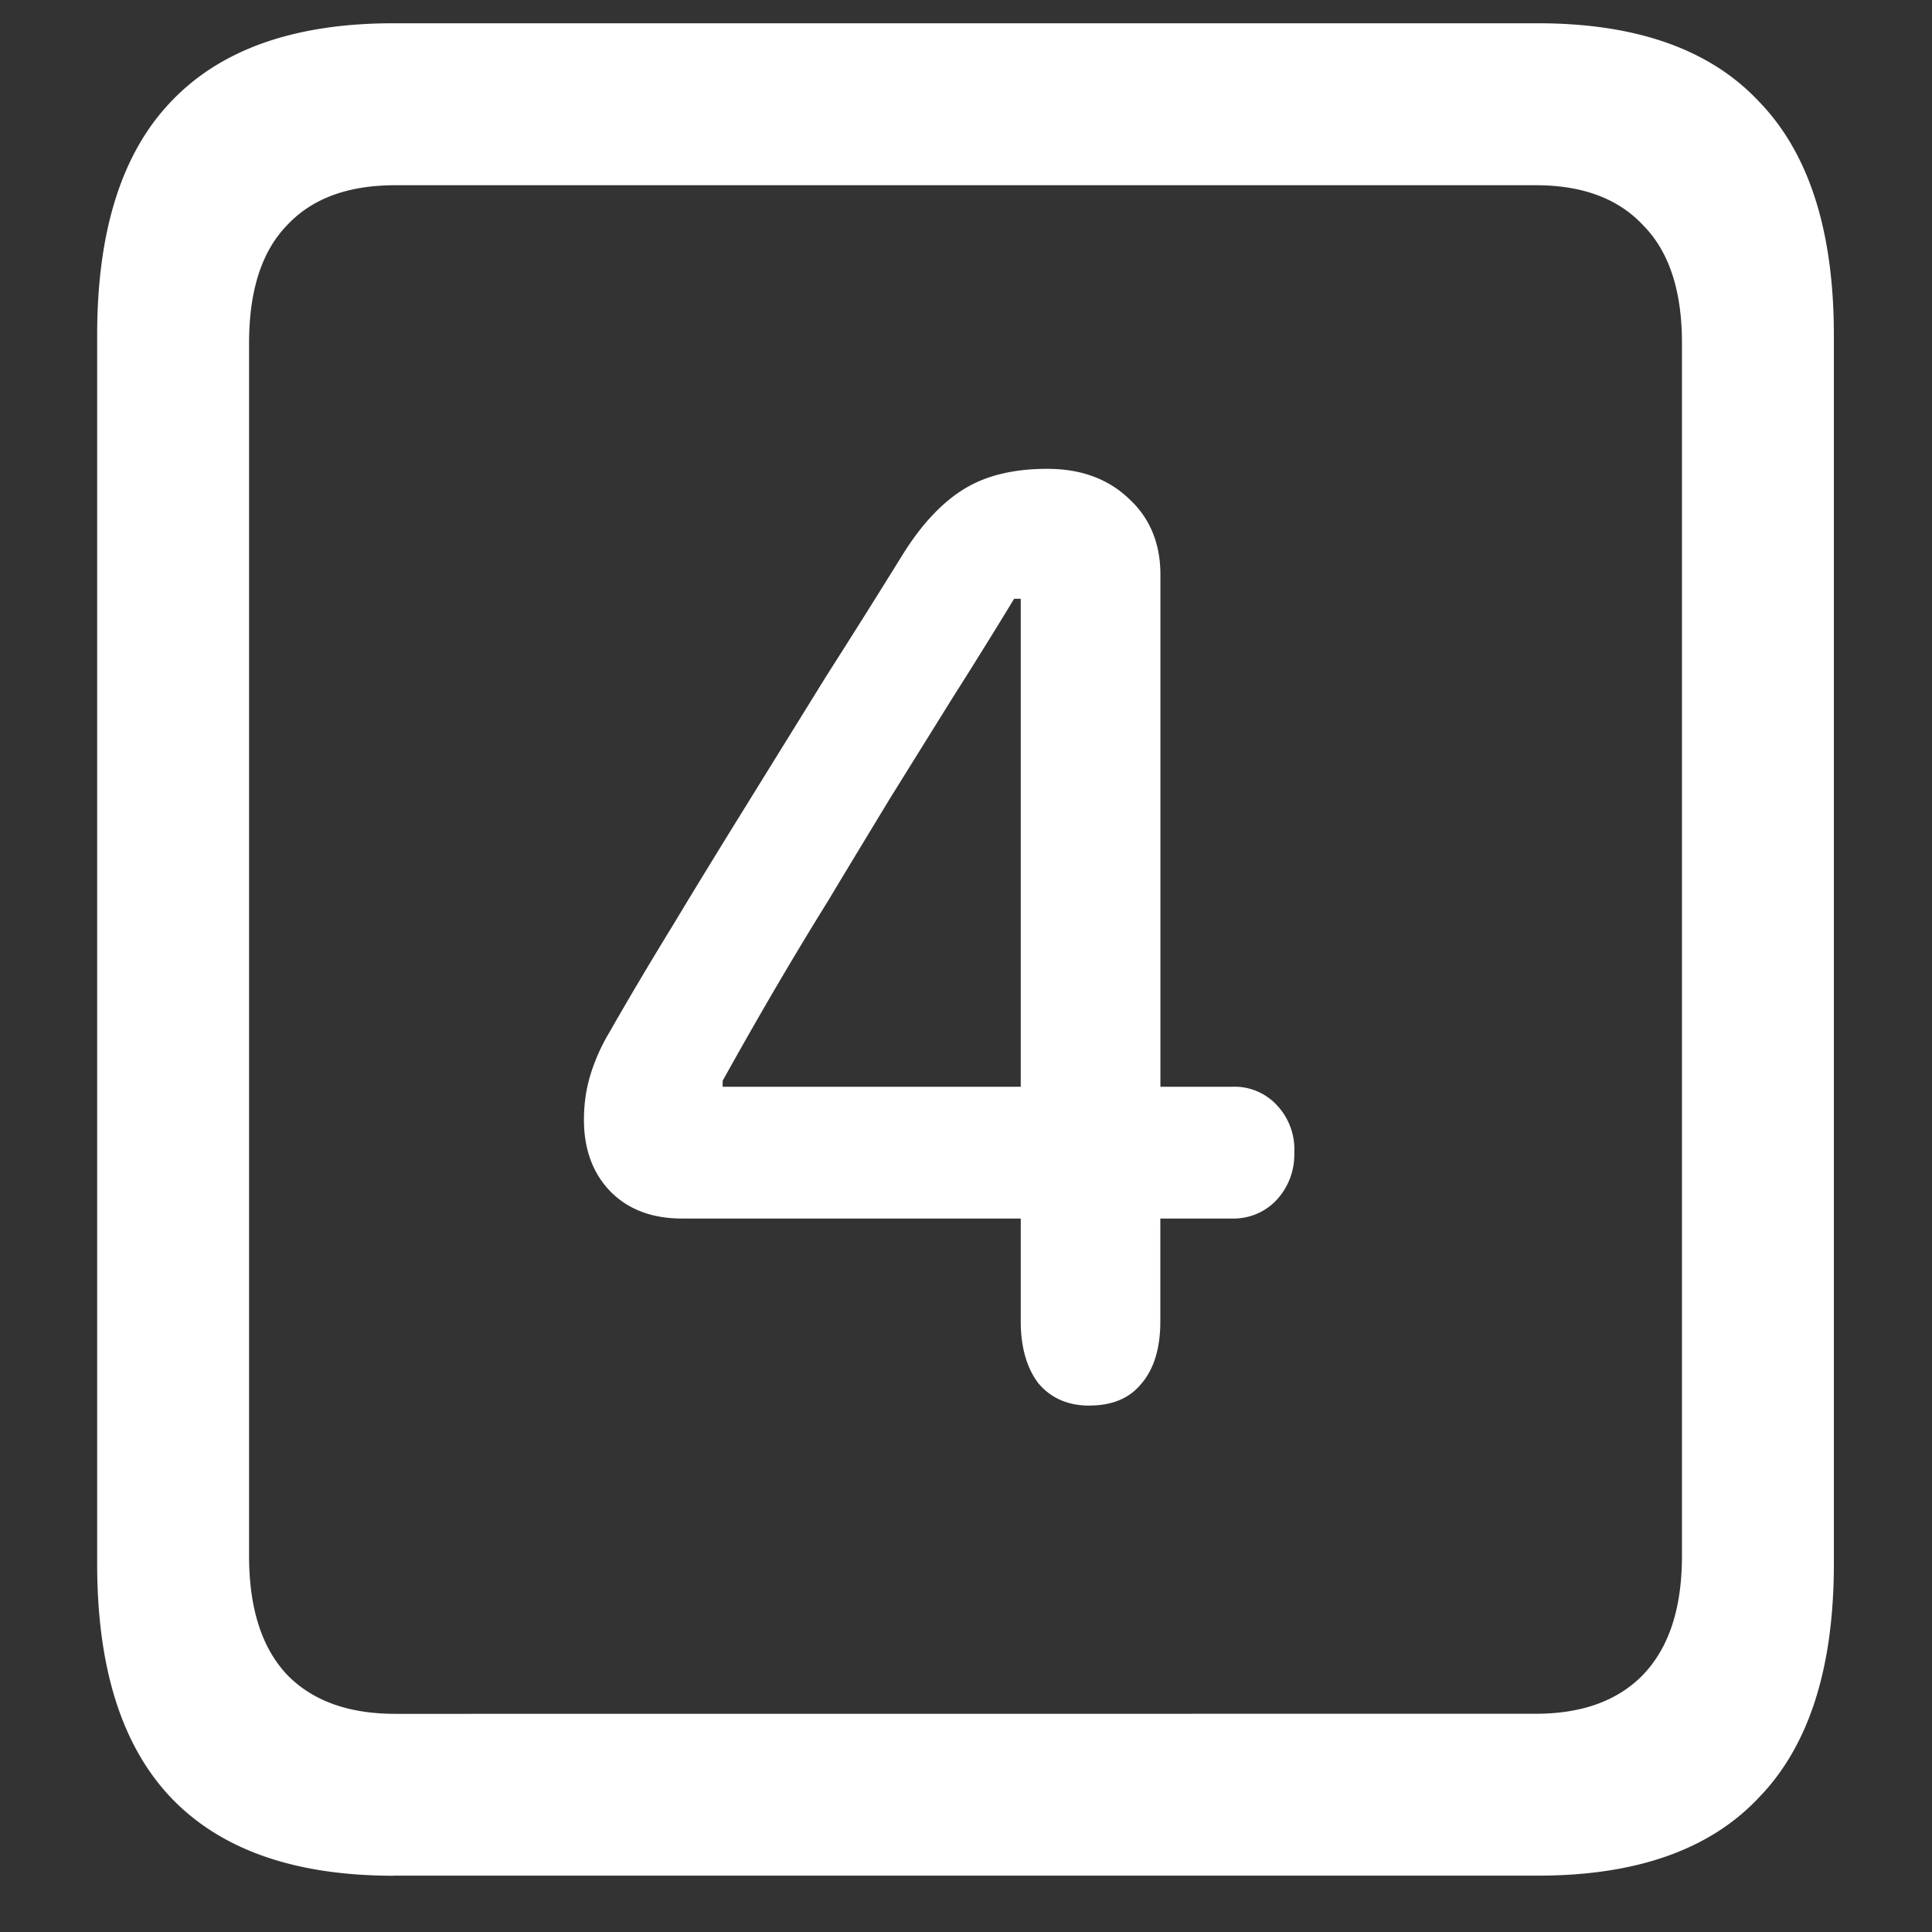 <svg xmlns="http://www.w3.org/2000/svg" width="24" height="24"><rect width="100%" height="100%" fill="#333333" stroke="none"/><path style="stroke:none;fill-rule:nonzero;fill:#fff;fill-opacity:1" d="M4.887 23.3h14.215c1.226 0 2.144-.323 2.753-.976.618-.64.926-1.605.926-2.898V4.164c0-1.293-.308-2.258-.926-2.898-.609-.653-1.527-.977-2.753-.977H4.887c-1.227 0-2.149.324-2.766.977-.61.64-.914 1.605-.914 2.898v15.262c0 1.293.305 2.258.914 2.902.617.649 1.54.973 2.766.973Zm.023-2.01c-.586 0-1.035-.165-1.348-.49-.312-.335-.468-.823-.468-1.476V4.262c0-.649.156-1.137.469-1.461.312-.336.761-.5 1.347-.5h14.168c.578 0 1.024.164 1.336.5.32.324.48.812.48 1.46v15.063c0 .653-.16 1.14-.48 1.477-.312.324-.758.488-1.336.488Zm8.625-3.83c.281 0 .496-.089.645-.273.156-.183.234-.44.234-.773v-1.277h.89a.731.731 0 0 0 .551-.227.826.826 0 0 0 .223-.586.8.8 0 0 0-.215-.594.718.718 0 0 0-.558-.23h-.89V7.137c0-.39-.134-.711-.4-.95-.257-.242-.593-.363-1.007-.363-.414 0-.758.082-1.031.25-.274.168-.528.438-.762.813-.305.492-.621.996-.95 1.511l-.96 1.551c-.32.516-.63 1.02-.926 1.512-.297.484-.566.937-.809 1.363a2.41 2.41 0 0 0-.246.563c-.047.168-.07.34-.07.523 0 .367.11.664.328.89.219.223.516.337.89.337h4.208v1.273c0 .324.074.586.222.777.157.184.368.274.633.274Zm-.855-3.96H8.977v-.074c.421-.758.855-1.504 1.312-2.239.25-.417.504-.835.762-1.261l.785-1.262c.266-.418.52-.828.762-1.226h.082Zm0 0"/></svg>